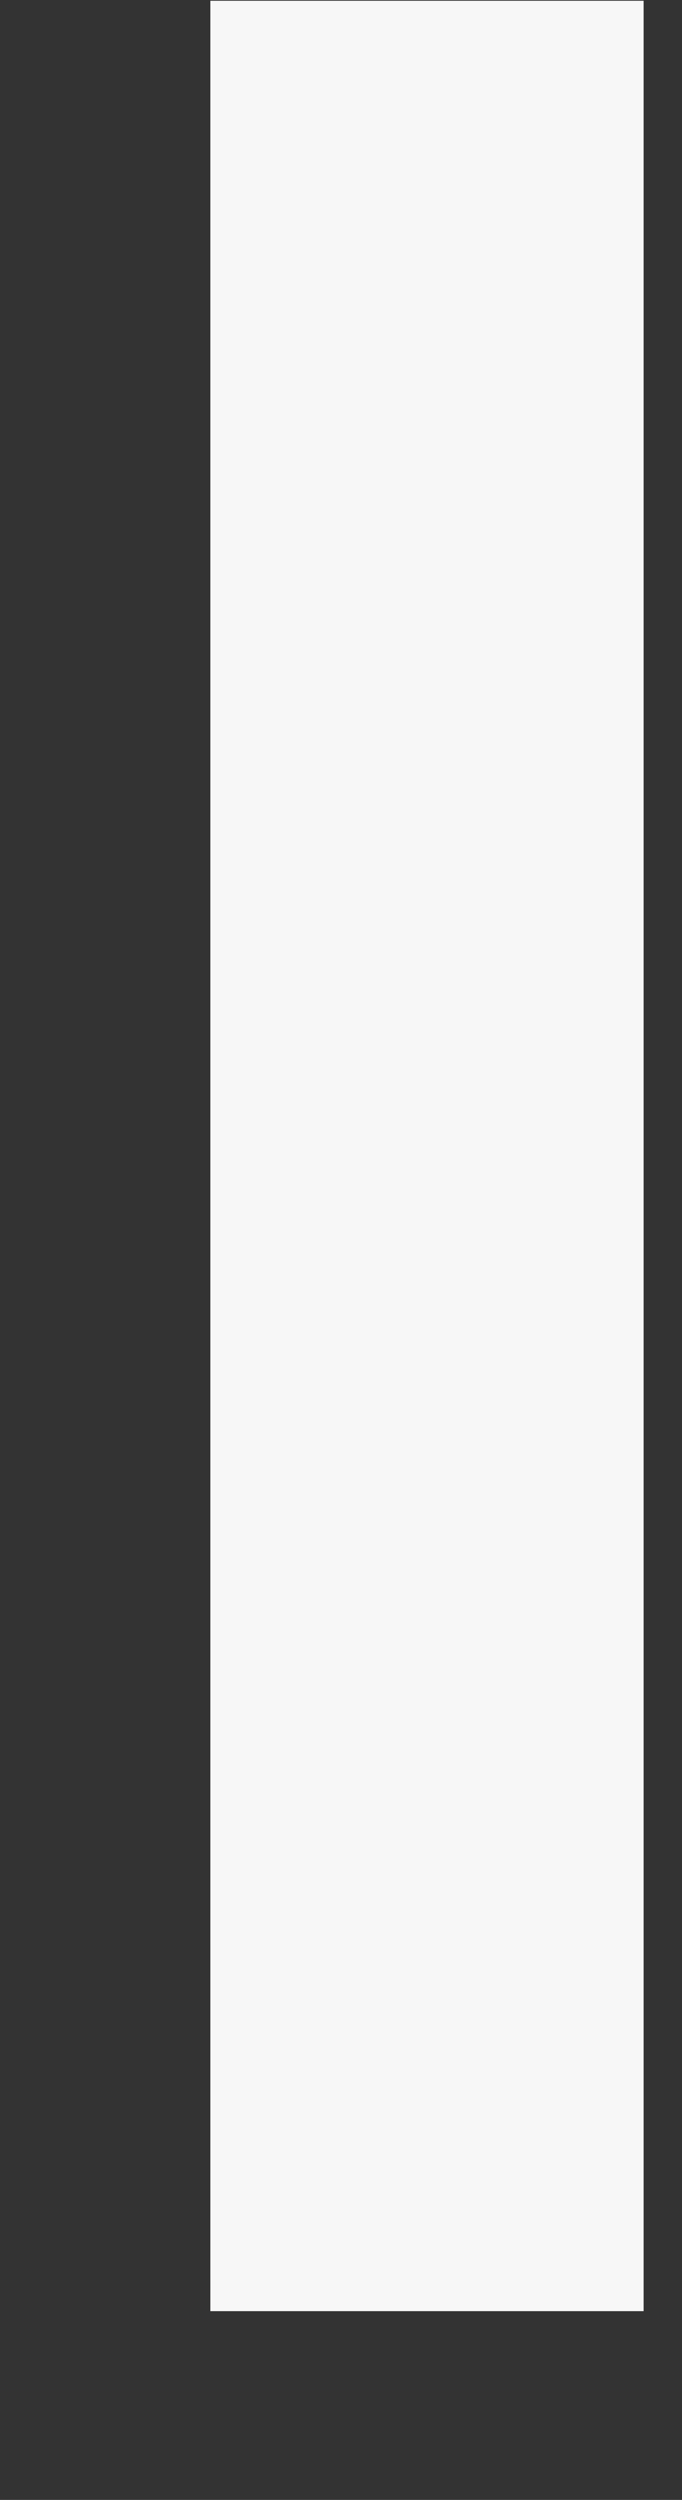 <svg xmlns="http://www.w3.org/2000/svg" xmlns:xlink="http://www.w3.org/1999/xlink" width="2.665" height="9.761" viewBox="0 0 2.665 9.761"><rect x="0" y="0" width="2.665" height="9.761" fill="#333333" stroke="none"/><defs><style>.a{clip-path:url(#a);}.b{fill:#f7f7f7;}</style><clipPath id="a"><path d="M719,241.676h2.665v9.761H719Zm0,0" transform="translate(-719 -241.676)"/></clipPath></defs><g class="a"><path class="b" d="M721.31,250.7v-9.021h-1.693V250.7h1.693" transform="translate(-718.795 -241.676)"/></g></svg>